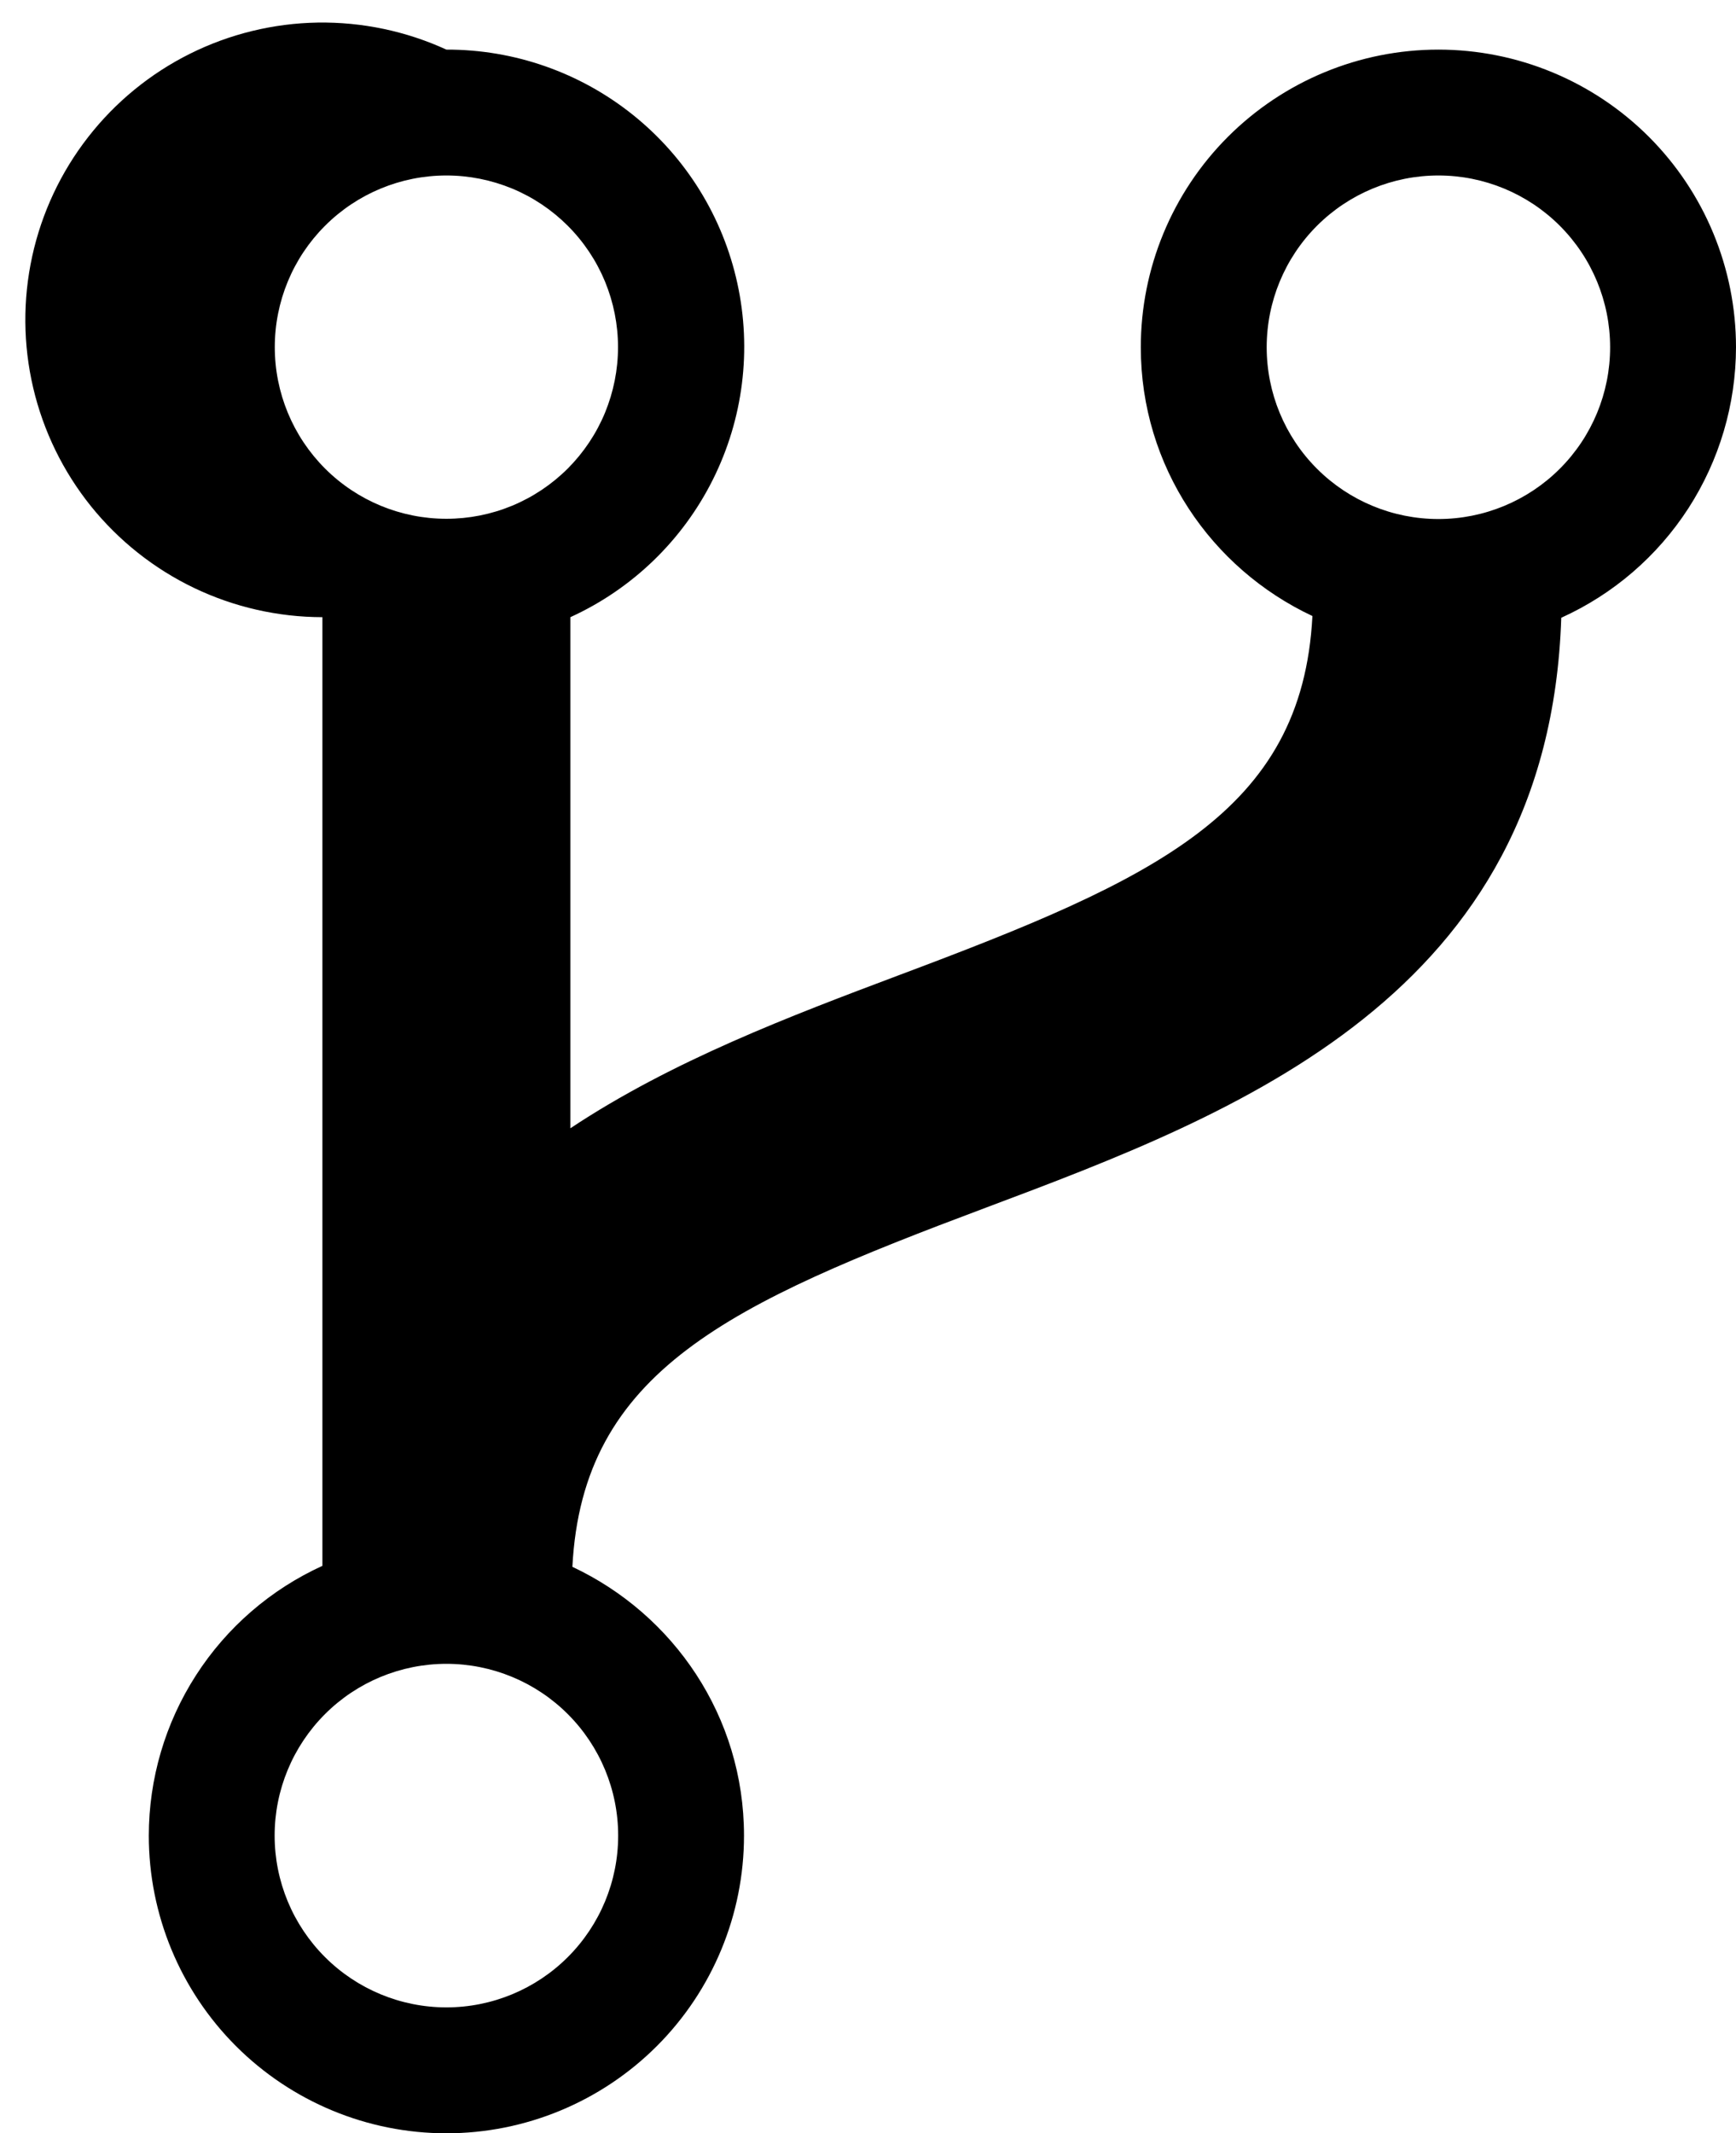 <svg width="35" height="43" viewBox="0 0 35 43" fill="none" xmlns="http://www.w3.org/2000/svg">
<path d="M35 7C35 5.408 34.368 3.882 33.243 2.757C32.117 1.632 30.591 1 29 1C27.409 1 25.883 1.632 24.757 2.757C23.632 3.882 23 5.408 23 7C23 9.402 24.42 11.46 26.46 12.417C26.255 16.377 23.285 17.722 18.122 19.657C15.947 20.475 13.55 21.38 11.5 22.742V12.44C12.745 11.872 13.759 10.894 14.371 9.67C14.984 8.445 15.159 7.048 14.866 5.711C14.574 4.373 13.833 3.176 12.765 2.319C11.698 1.462 10.369 0.996 9 1C8.186 0.627 7.299 0.441 6.404 0.455C5.509 0.47 4.628 0.685 3.827 1.085C3.026 1.485 2.325 2.059 1.775 2.766C1.225 3.472 0.84 4.293 0.649 5.168C0.458 6.042 0.465 6.949 0.67 7.82C0.875 8.692 1.273 9.506 1.834 10.204C2.396 10.901 3.106 11.464 3.913 11.851C4.721 12.238 5.605 12.439 6.5 12.44V31.562C5.457 32.038 4.572 32.803 3.952 33.767C3.331 34.731 3.001 35.853 3 37C3 38.591 3.632 40.117 4.757 41.242C5.883 42.367 7.409 43 9 43C10.591 43 12.117 42.367 13.243 41.242C14.368 40.117 15 38.591 15 37C15 34.597 13.58 32.54 11.54 31.582C11.745 27.625 14.717 26.277 19.878 24.342C24.953 22.437 31.23 20.065 31.477 12.452C32.526 11.977 33.416 11.211 34.041 10.244C34.665 9.277 34.998 8.151 35 7ZM9 3.537C9.454 3.537 9.904 3.627 10.324 3.8C10.744 3.974 11.125 4.229 11.447 4.551C11.768 4.872 12.023 5.253 12.197 5.673C12.37 6.093 12.46 6.543 12.46 6.997C12.46 7.451 12.37 7.901 12.197 8.321C12.023 8.741 11.768 9.122 11.447 9.444C11.125 9.765 10.744 10.02 10.324 10.194C9.904 10.368 9.454 10.457 9 10.457C8.082 10.457 7.202 10.093 6.553 9.444C5.904 8.795 5.54 7.915 5.54 6.997C5.54 6.079 5.904 5.199 6.553 4.551C7.202 3.902 8.082 3.537 9 3.537ZM9 40.462C8.082 40.462 7.201 40.097 6.552 39.448C5.902 38.799 5.537 37.918 5.537 37C5.537 36.081 5.902 35.201 6.552 34.551C7.201 33.902 8.082 33.537 9 33.537C9.918 33.537 10.799 33.902 11.448 34.551C12.098 35.201 12.463 36.081 12.463 37C12.463 37.918 12.098 38.799 11.448 39.448C10.799 40.097 9.918 40.462 9 40.462ZM29 10.462C28.082 10.462 27.201 10.097 26.552 9.448C25.902 8.799 25.538 7.918 25.538 7C25.538 6.081 25.902 5.201 26.552 4.551C27.201 3.902 28.082 3.537 29 3.537C29.918 3.537 30.799 3.902 31.448 4.551C32.098 5.201 32.462 6.081 32.462 7C32.462 7.918 32.098 8.799 31.448 9.448C30.799 10.097 29.918 10.462 29 10.462Z" fill="black"/>
</svg>
